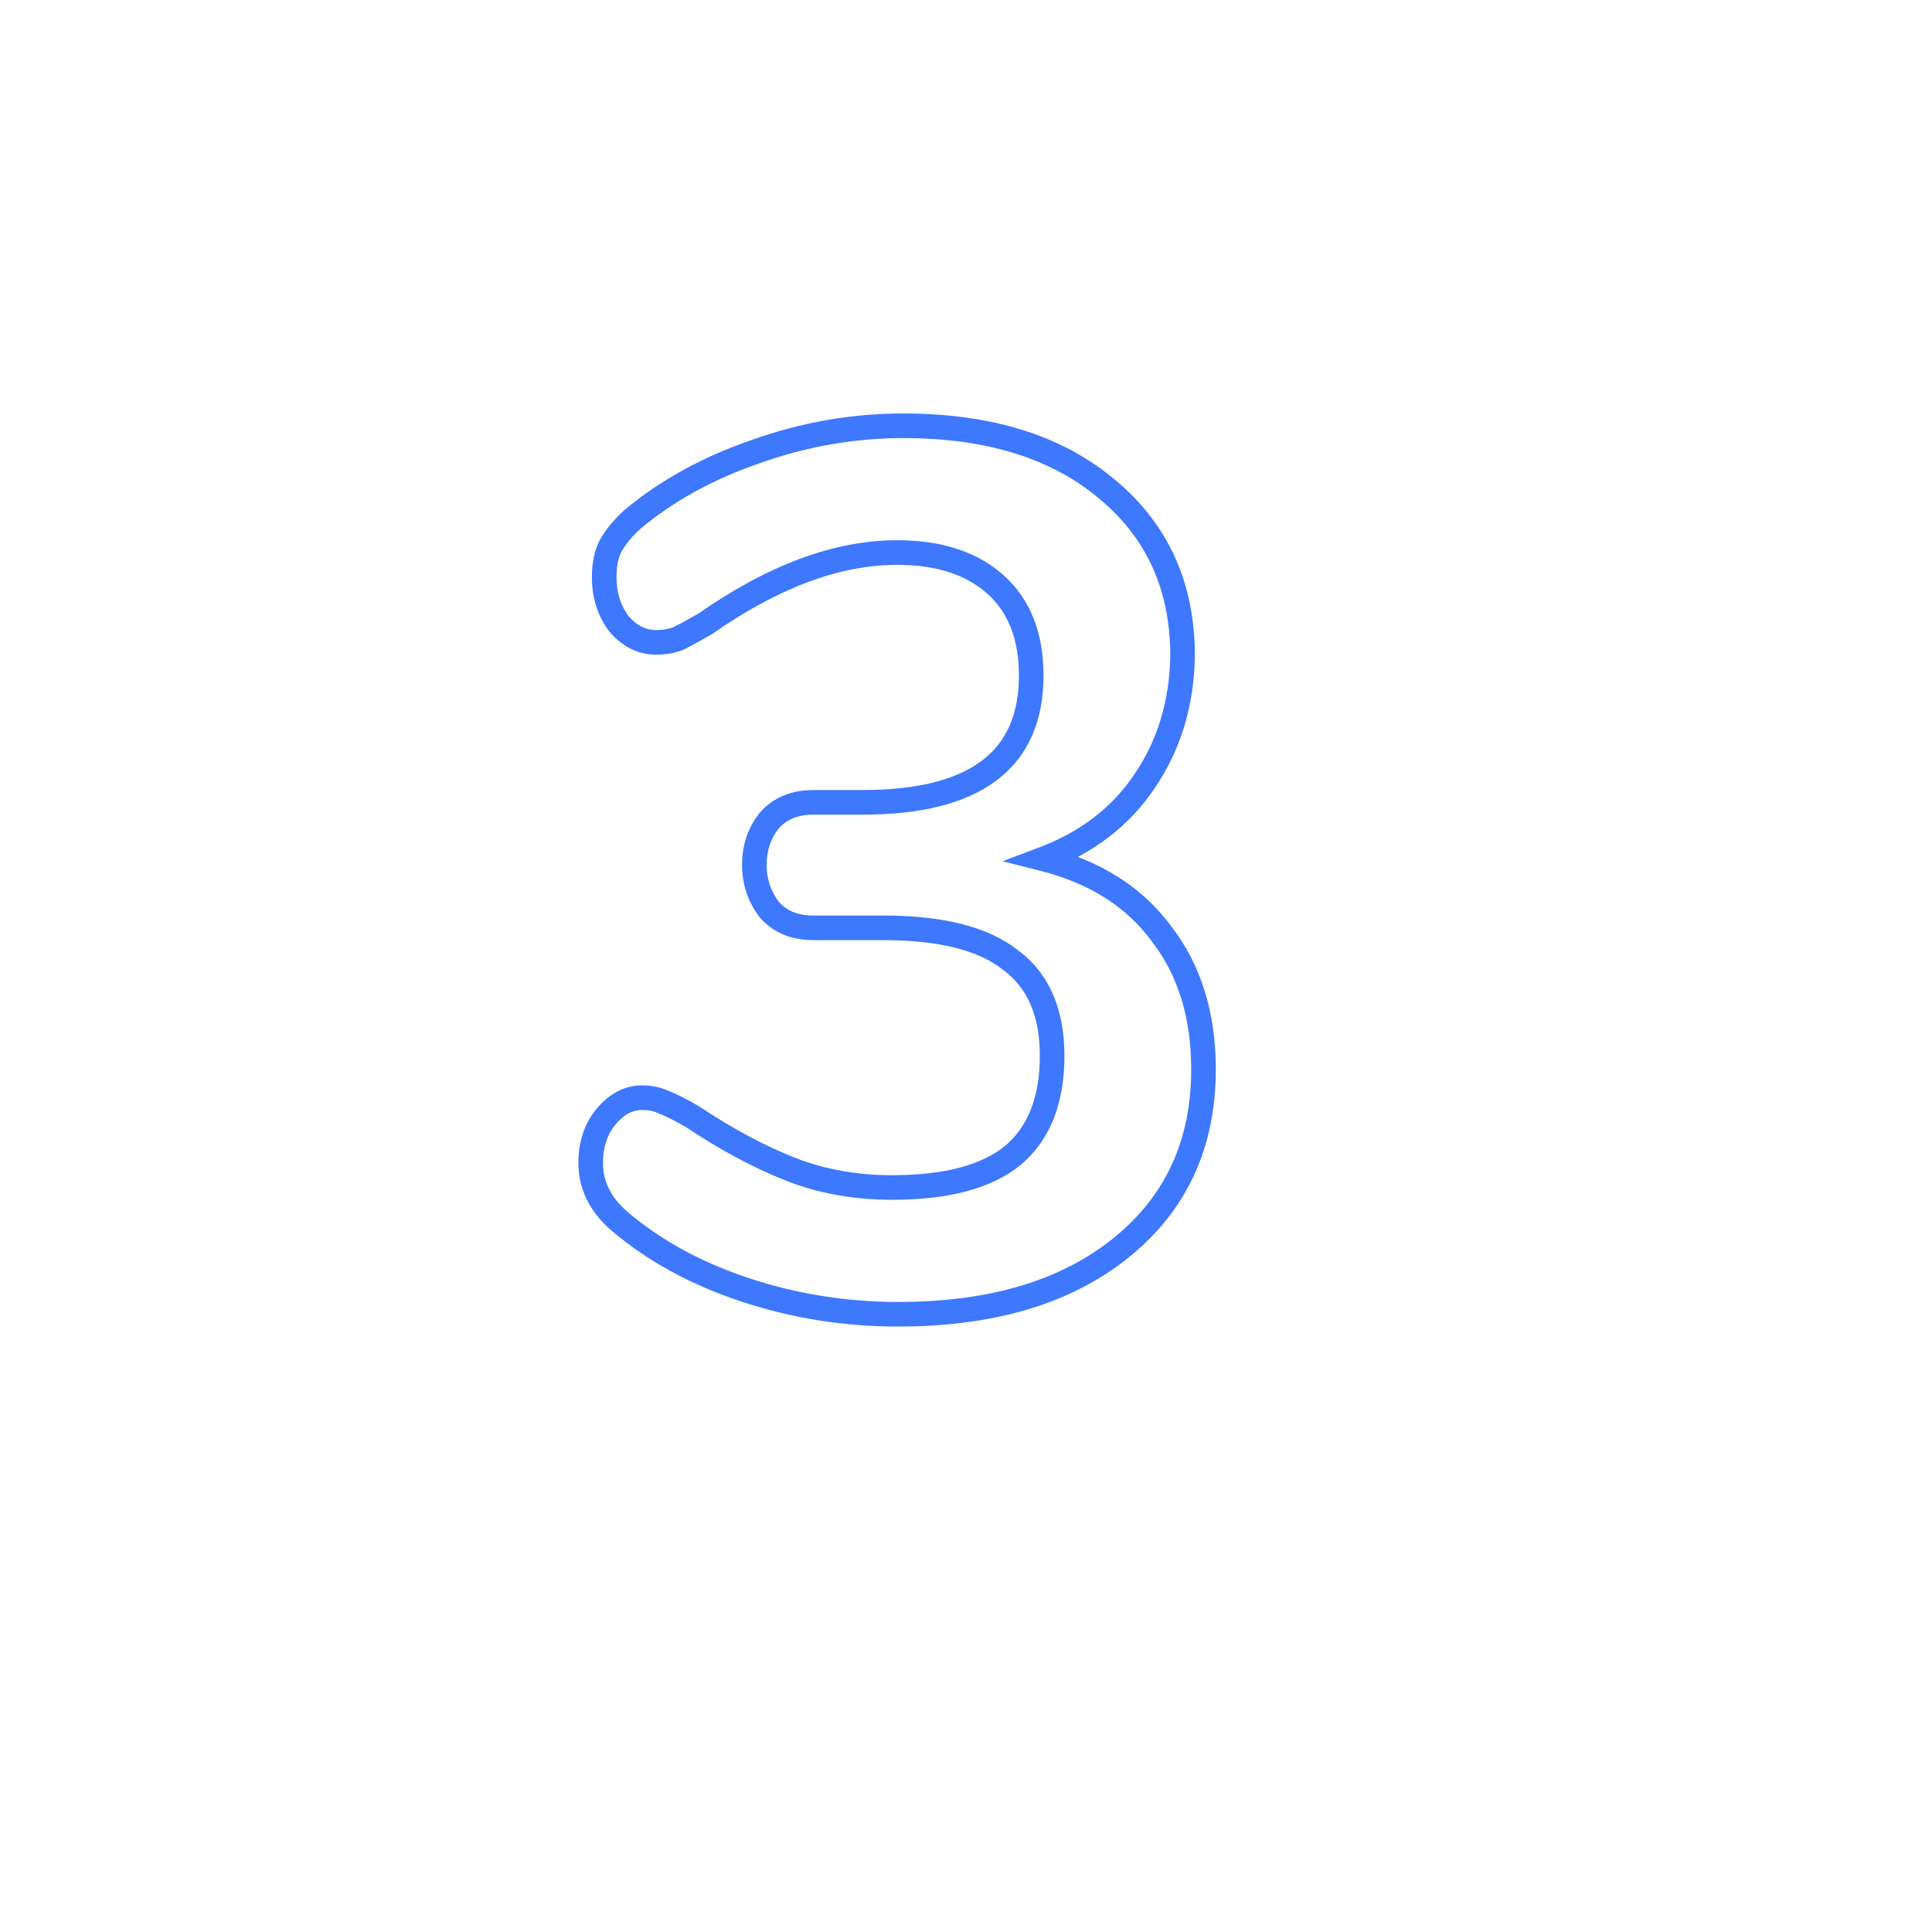 <svg width="157" height="157" viewBox="0 0 157 157" fill="none" xmlns="http://www.w3.org/2000/svg">
<g filter="url(#filter0_d)">
<circle cx="73.5" cy="73.5" r="58.5" fill="white"/>
</g>
<path d="M84.8 69.8L84.447 68.864L81.473 69.987L84.554 70.769L84.8 69.8ZM94.4 75.9L93.594 76.491L93.601 76.501L93.609 76.511L94.4 75.9ZM91.1 101.4L90.472 100.621L90.472 100.621L91.1 101.4ZM60.5 104.8L60.184 105.749L60.5 104.8ZM50.3 99.2L49.644 99.955L49.649 99.959L50.3 99.2ZM49.2 90.8L48.424 90.169L48.419 90.175L49.2 90.8ZM54 89.6L53.553 90.494L53.6 90.518L53.649 90.536L54 89.6ZM56.2 90.7L56.755 89.868L56.726 89.849L56.696 89.832L56.2 90.7ZM64.2 95L64.567 94.07L64.567 94.07L64.2 95ZM82.3 93.9L82.931 94.676L82.938 94.67L82.945 94.664L82.3 93.9ZM82.1 78L81.481 78.785L81.494 78.796L81.508 78.806L82.1 78ZM62.5 73.9L61.7 74.5L61.721 74.528L61.744 74.555L62.5 73.9ZM62.5 66.7L61.744 66.045L61.731 66.06L61.719 66.075L62.5 66.7ZM80.9 47.5L81.567 46.755L81.567 46.755L80.9 47.5ZM57.3 50.7L57.796 51.568L57.836 51.546L57.873 51.52L57.3 50.7ZM55.1 51.9L55.451 52.836L55.5 52.818L55.547 52.794L55.1 51.9ZM50.3 50.7L49.5 51.3L49.521 51.328L49.544 51.355L50.3 50.7ZM49.6 44.4L48.722 43.921L48.714 43.937L48.706 43.953L49.6 44.4ZM51.4 42.2L50.76 41.432L50.742 41.447L50.724 41.463L51.4 42.2ZM61.4 36.7L61.726 37.645L61.735 37.642L61.4 36.7ZM89.9 39.7L89.259 40.467L89.265 40.472L89.9 39.7ZM96.1 53.3L97.1 53.317L97.1 53.309V53.3H96.1ZM93 63.5L92.174 62.937L92.171 62.941L93 63.5ZM84.554 70.769C88.568 71.789 91.553 73.709 93.594 76.491L95.206 75.309C92.847 72.091 89.432 69.945 85.046 68.831L84.554 70.769ZM93.609 76.511C95.716 79.239 96.8 82.678 96.8 86.9H98.8C98.8 82.322 97.617 78.428 95.191 75.288L93.609 76.511ZM96.8 86.9C96.8 92.684 94.688 97.224 90.472 100.621L91.728 102.179C96.445 98.376 98.8 93.249 98.8 86.9H96.8ZM90.472 100.621C86.234 104.037 80.446 105.8 73 105.8V107.8C80.754 107.8 87.033 105.963 91.728 102.179L90.472 100.621ZM73 105.8C68.771 105.8 64.711 105.15 60.816 103.851L60.184 105.749C64.289 107.117 68.562 107.8 73 107.8V105.8ZM60.816 103.851C56.922 102.553 53.639 100.745 50.951 98.441L49.649 99.959C52.56 102.455 56.078 104.38 60.184 105.749L60.816 103.851ZM50.956 98.445C49.61 97.275 49 95.971 49 94.5H47C47 96.629 47.923 98.459 49.644 99.955L50.956 98.445ZM49 94.5C49 93.226 49.343 92.222 49.981 91.425L48.419 90.175C47.457 91.378 47 92.841 47 94.5H49ZM49.976 91.431C50.697 90.543 51.432 90.2 52.2 90.2V88.2C50.701 88.2 49.436 88.924 48.424 90.169L49.976 91.431ZM52.2 90.2C52.73 90.2 53.174 90.305 53.553 90.494L54.447 88.706C53.759 88.362 53.003 88.2 52.2 88.2V90.2ZM53.649 90.536C54.106 90.708 54.784 91.043 55.704 91.568L56.696 89.832C55.749 89.291 54.961 88.892 54.351 88.664L53.649 90.536ZM55.645 91.532C58.491 93.429 61.22 94.899 63.833 95.93L64.567 94.07C62.113 93.101 59.509 91.704 56.755 89.868L55.645 91.532ZM63.833 95.93C66.494 96.981 69.387 97.5 72.5 97.5V95.5C69.613 95.5 66.972 95.019 64.567 94.07L63.833 95.93ZM72.5 97.5C77.001 97.5 80.54 96.619 82.931 94.676L81.669 93.124C79.794 94.648 76.799 95.5 72.5 95.5V97.5ZM82.945 94.664C85.365 92.622 86.5 89.603 86.5 85.8H84.5C84.5 89.197 83.501 91.578 81.655 93.136L82.945 94.664ZM86.5 85.8C86.5 82.039 85.28 79.097 82.692 77.194L81.508 78.806C83.453 80.236 84.5 82.494 84.5 85.8H86.5ZM82.719 77.215C80.259 75.276 76.554 74.4 71.8 74.4V76.4C76.379 76.4 79.541 77.257 81.481 78.785L82.719 77.215ZM71.8 74.4H66.1V76.4H71.8V74.4ZM66.1 74.4C64.806 74.4 63.901 73.99 63.256 73.245L61.744 74.555C62.832 75.81 64.328 76.4 66.1 76.4V74.4ZM63.3 73.3C62.63 72.406 62.3 71.417 62.3 70.3H60.3C60.3 71.85 60.77 73.26 61.7 74.5L63.3 73.3ZM62.3 70.3C62.3 69.105 62.636 68.13 63.281 67.325L61.719 66.075C60.764 67.269 60.3 68.695 60.3 70.3H62.3ZM63.256 67.355C63.901 66.61 64.806 66.2 66.1 66.2V64.2C64.328 64.2 62.832 64.79 61.744 66.045L63.256 67.355ZM66.1 66.2H70.1V64.2H66.1V66.2ZM70.1 66.2C74.763 66.2 78.443 65.329 80.976 63.424C83.562 61.48 84.8 58.576 84.8 54.9H82.8C82.8 58.09 81.754 60.337 79.774 61.826C77.74 63.355 74.57 64.2 70.1 64.2V66.2ZM84.8 54.9C84.8 51.487 83.76 48.721 81.567 46.755L80.233 48.245C81.906 49.745 82.8 51.913 82.8 54.9H84.8ZM81.567 46.755C79.4 44.812 76.468 43.9 72.9 43.9V45.9C76.132 45.9 78.533 46.721 80.233 48.245L81.567 46.755ZM72.9 43.9C67.763 43.9 62.365 45.94 56.727 49.88L57.873 51.52C63.301 47.726 68.304 45.9 72.9 45.9V43.9ZM56.804 49.832C55.876 50.362 55.161 50.751 54.653 51.006L55.547 52.794C56.105 52.515 56.857 52.105 57.796 51.568L56.804 49.832ZM54.749 50.964C54.345 51.115 53.867 51.2 53.3 51.2V53.2C54.066 53.2 54.788 53.085 55.451 52.836L54.749 50.964ZM53.3 51.2C52.506 51.2 51.768 50.867 51.056 50.045L49.544 51.355C50.566 52.533 51.827 53.2 53.3 53.2V51.2ZM51.1 50.1C50.443 49.224 50.1 48.173 50.1 46.9H48.1C48.1 48.56 48.557 50.043 49.5 51.3L51.1 50.1ZM50.1 46.9C50.1 46.005 50.25 45.336 50.494 44.847L48.706 43.953C48.283 44.797 48.1 45.795 48.1 46.9H50.1ZM50.478 44.879C50.812 44.266 51.334 43.617 52.076 42.937L50.724 41.463C49.866 42.249 49.188 43.067 48.722 43.921L50.478 44.879ZM52.04 42.968C54.736 40.721 57.96 38.944 61.726 37.645L61.074 35.755C57.107 37.123 53.664 39.012 50.76 41.432L52.04 42.968ZM61.735 37.642C65.564 36.279 69.451 35.6 73.4 35.6V33.6C69.216 33.6 65.103 34.321 61.065 35.758L61.735 37.642ZM73.4 35.6C80.172 35.6 85.421 37.259 89.259 40.467L90.541 38.933C86.246 35.341 80.495 33.6 73.4 33.6V35.6ZM89.265 40.472C93.152 43.67 95.1 47.912 95.1 53.3H97.1C97.1 47.355 94.915 42.53 90.535 38.928L89.265 40.472ZM95.1 53.283C95.037 56.972 94.054 60.179 92.174 62.937L93.826 64.063C95.946 60.954 97.03 57.361 97.1 53.317L95.1 53.283ZM92.171 62.941C90.364 65.62 87.805 67.597 84.447 68.864L85.153 70.736C88.862 69.336 91.769 67.114 93.829 64.059L92.171 62.941Z" fill="#3E78FF"/>
<defs>
<filter id="filter0_d" x="0" y="0" width="157" height="157" filterUnits="userSpaceOnUse" color-interpolation-filters="sRGB">
<feFlood flood-opacity="0" result="BackgroundImageFix"/>
<feColorMatrix in="SourceAlpha" type="matrix" values="0 0 0 0 0 0 0 0 0 0 0 0 0 0 0 0 0 0 127 0"/>
<feOffset dx="5" dy="5"/>
<feGaussianBlur stdDeviation="10"/>
<feColorMatrix type="matrix" values="0 0 0 0 0 0 0 0 0 0 0 0 0 0 0 0 0 0 0.1 0"/>
<feBlend mode="normal" in2="BackgroundImageFix" result="effect1_dropShadow"/>
<feBlend mode="normal" in="SourceGraphic" in2="effect1_dropShadow" result="shape"/>
</filter>
</defs>
</svg>
